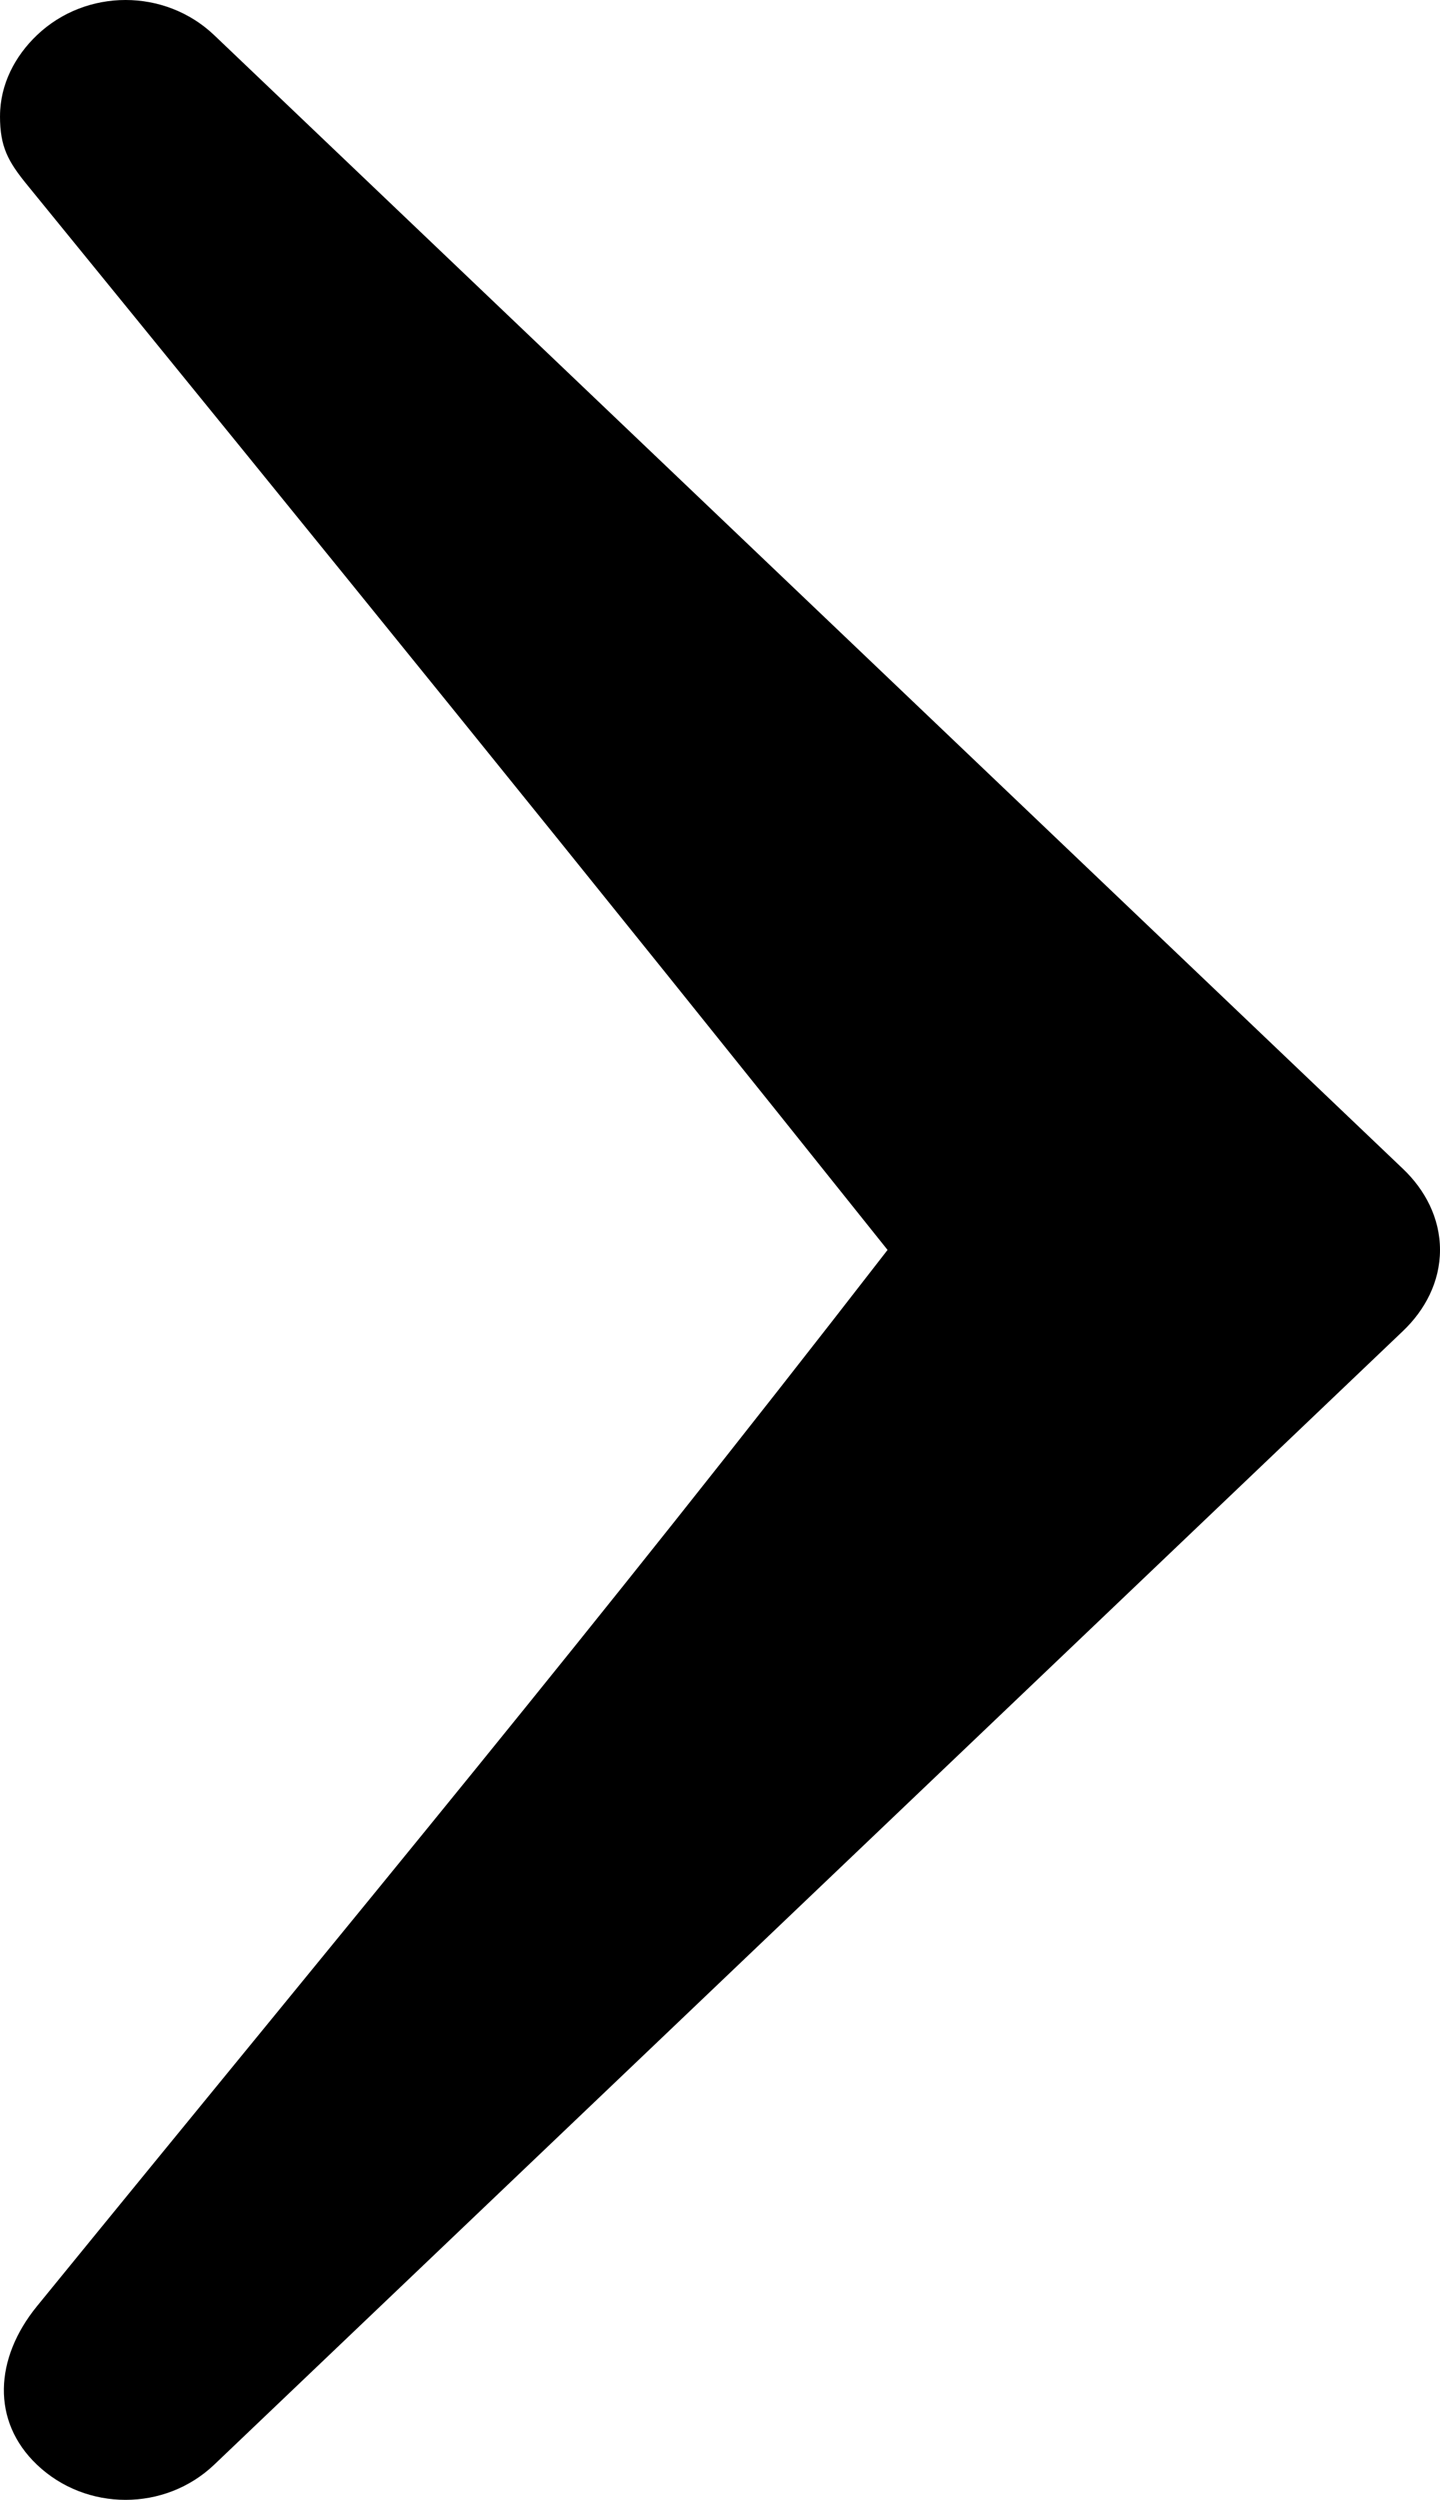 <svg version="1.1" viewBox="0 0 57.62 100" xmlns="http://www.w3.org/2000/svg">
 <path d="m1e-3 4.647c0-1.279 0.607-2.41 1.477-3.24 1.968-1.876 5.122-1.876 7.093 0l47.571 45.353c0.874 0.832 1.478 1.96 1.478 3.24 0 1.281-0.606 2.408-1.478 3.24l-47.571 45.353c-1.971 1.876-5.123 1.876-7.093 0-1.83-1.744-1.698-4.254 0-6.338 13.605-16.693 21.855-26.529 34.037-42.255-12.144-15.209-22.815-28.353-34.427-42.602-0.764-0.937-1.088-1.518-1.088-2.751z"/>
</svg>
